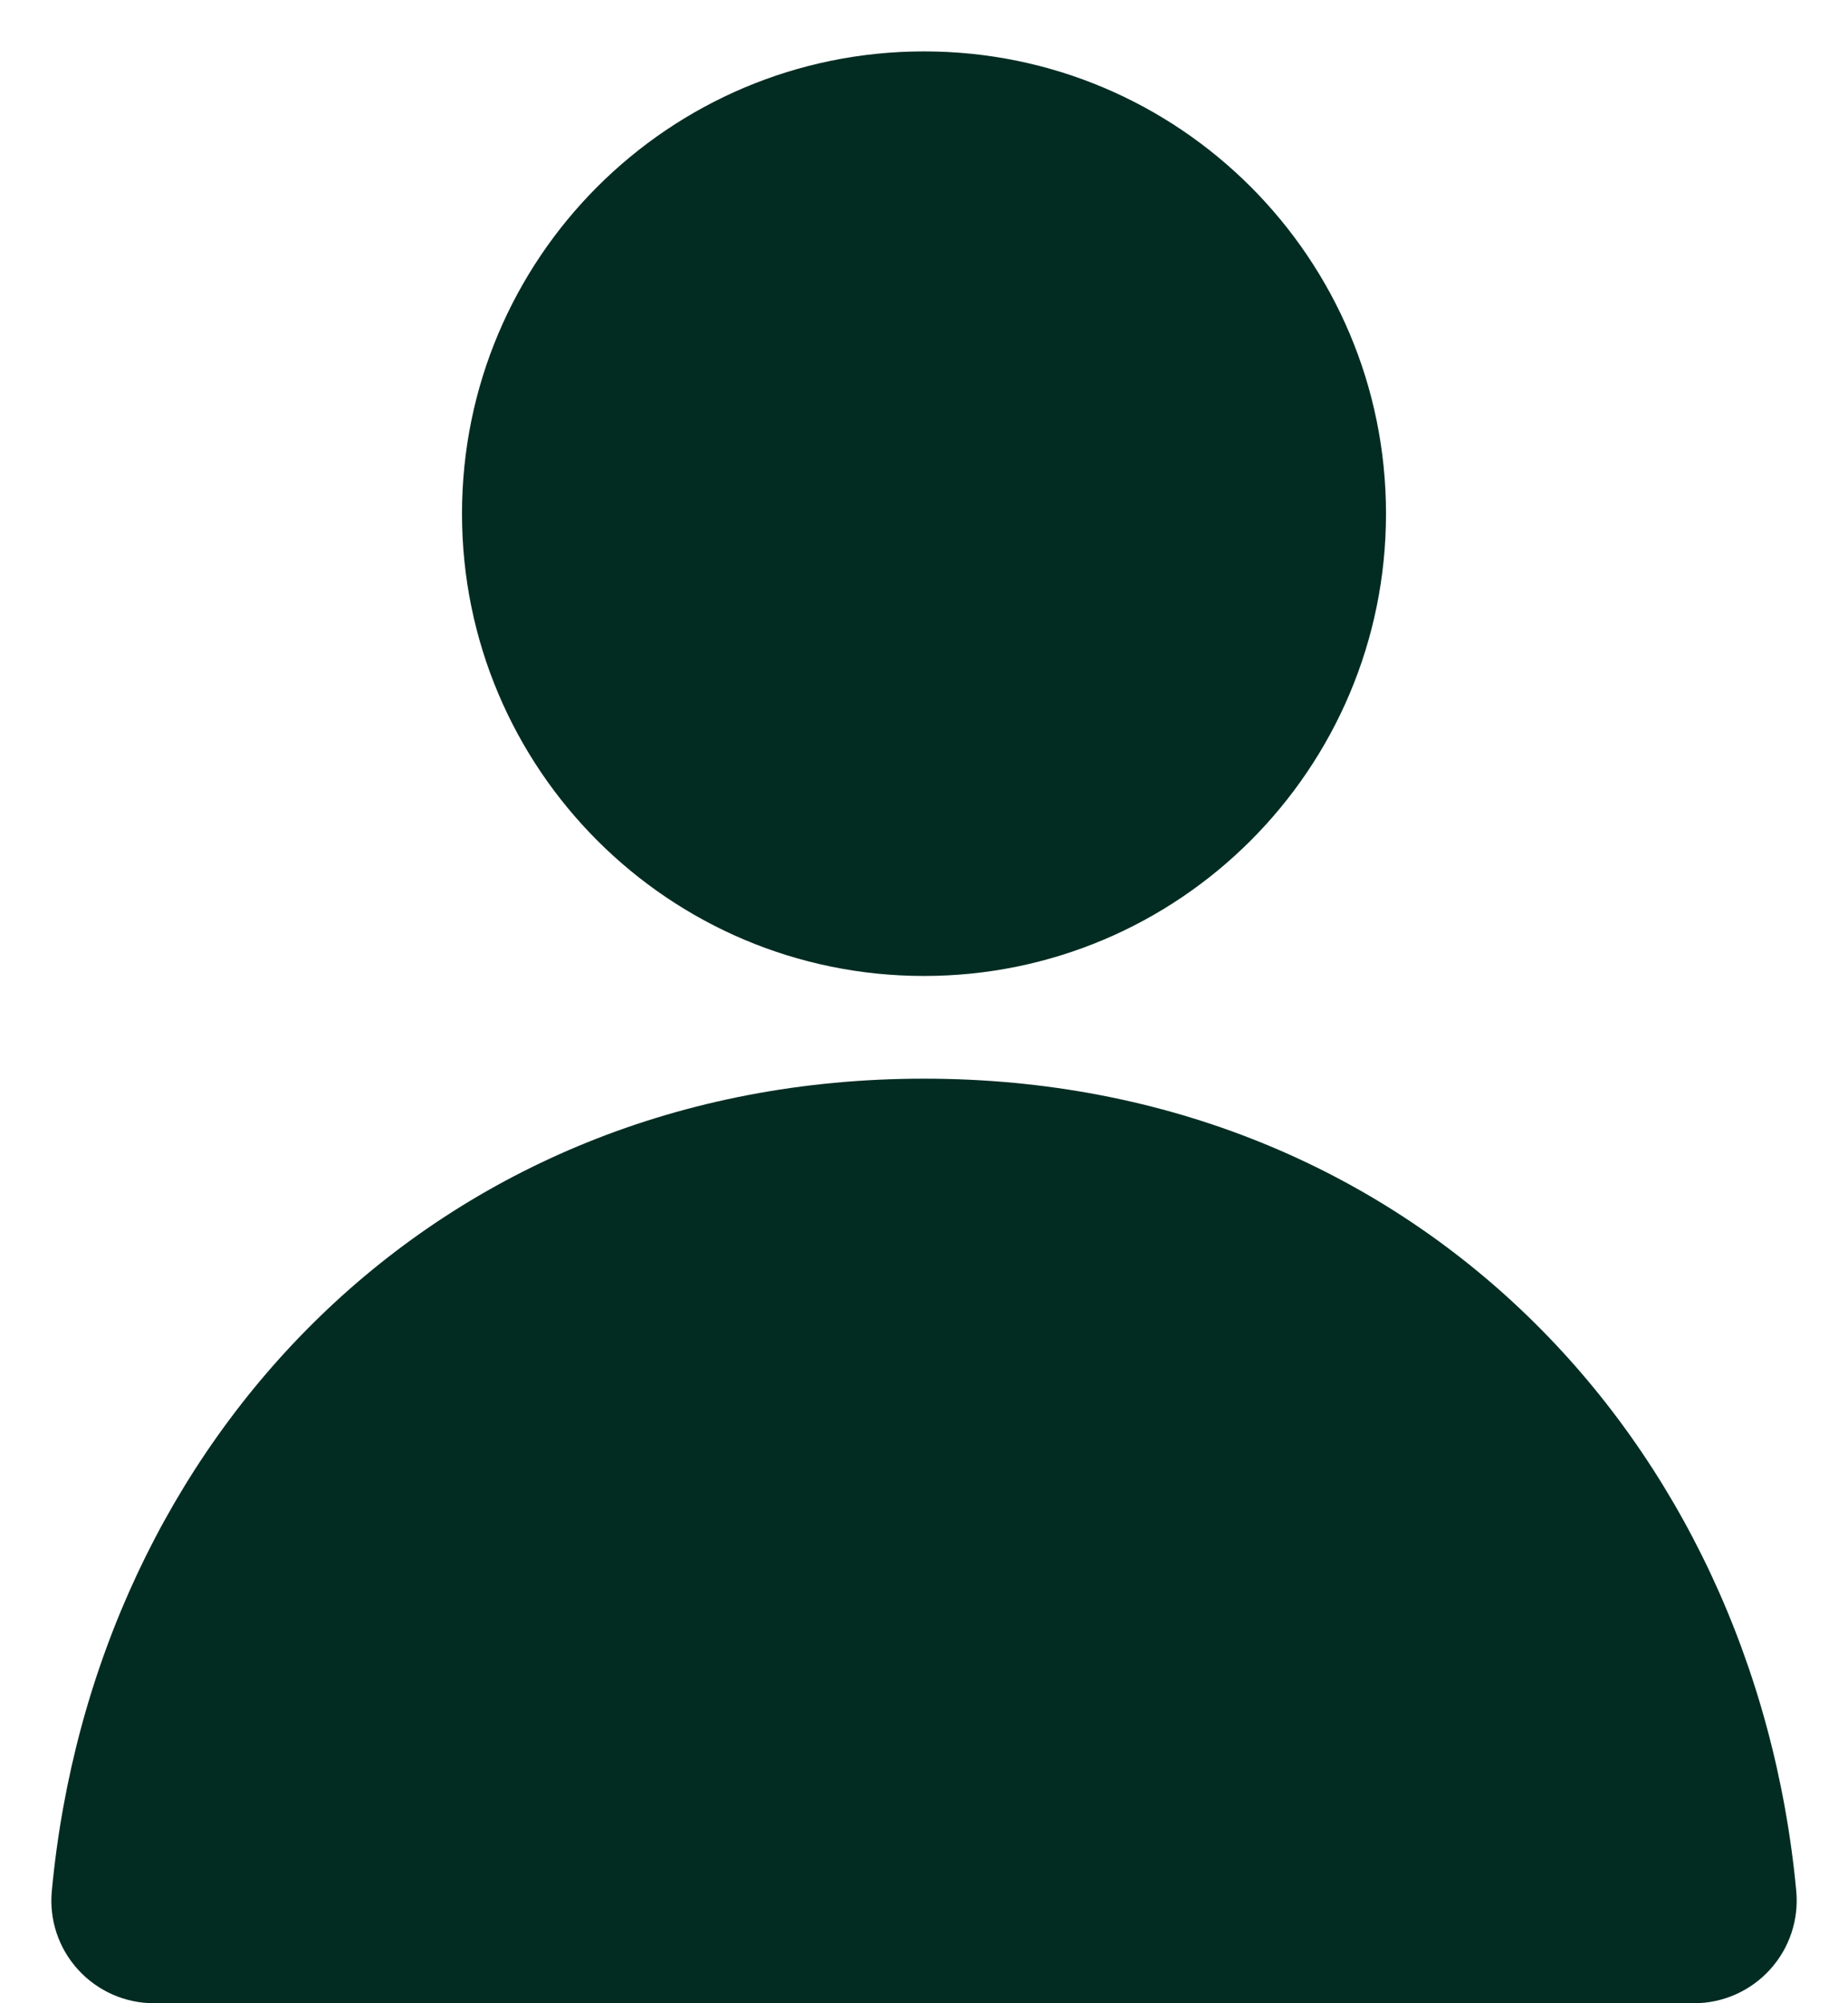<svg width="24" height="26" viewBox="0 0 24 26" fill="none" xmlns="http://www.w3.org/2000/svg">
<path d="M12 0.667C8.686 0.667 6 3.353 6 6.667C6 9.98 8.686 12.667 12 12.667C15.314 12.667 18 9.98 18 6.667C18 3.353 15.314 0.667 12 0.667Z" fill="#022C22"/>
<path d="M12 14C5.656 14 1.222 18.695 0.673 24.542C0.637 24.916 0.761 25.287 1.014 25.564C1.267 25.842 1.625 26 2 26H22C22.375 26 22.733 25.842 22.986 25.564C23.239 25.287 23.363 24.916 23.328 24.542C22.778 18.695 18.344 14 12 14Z" fill="#022C22"/>
</svg>
